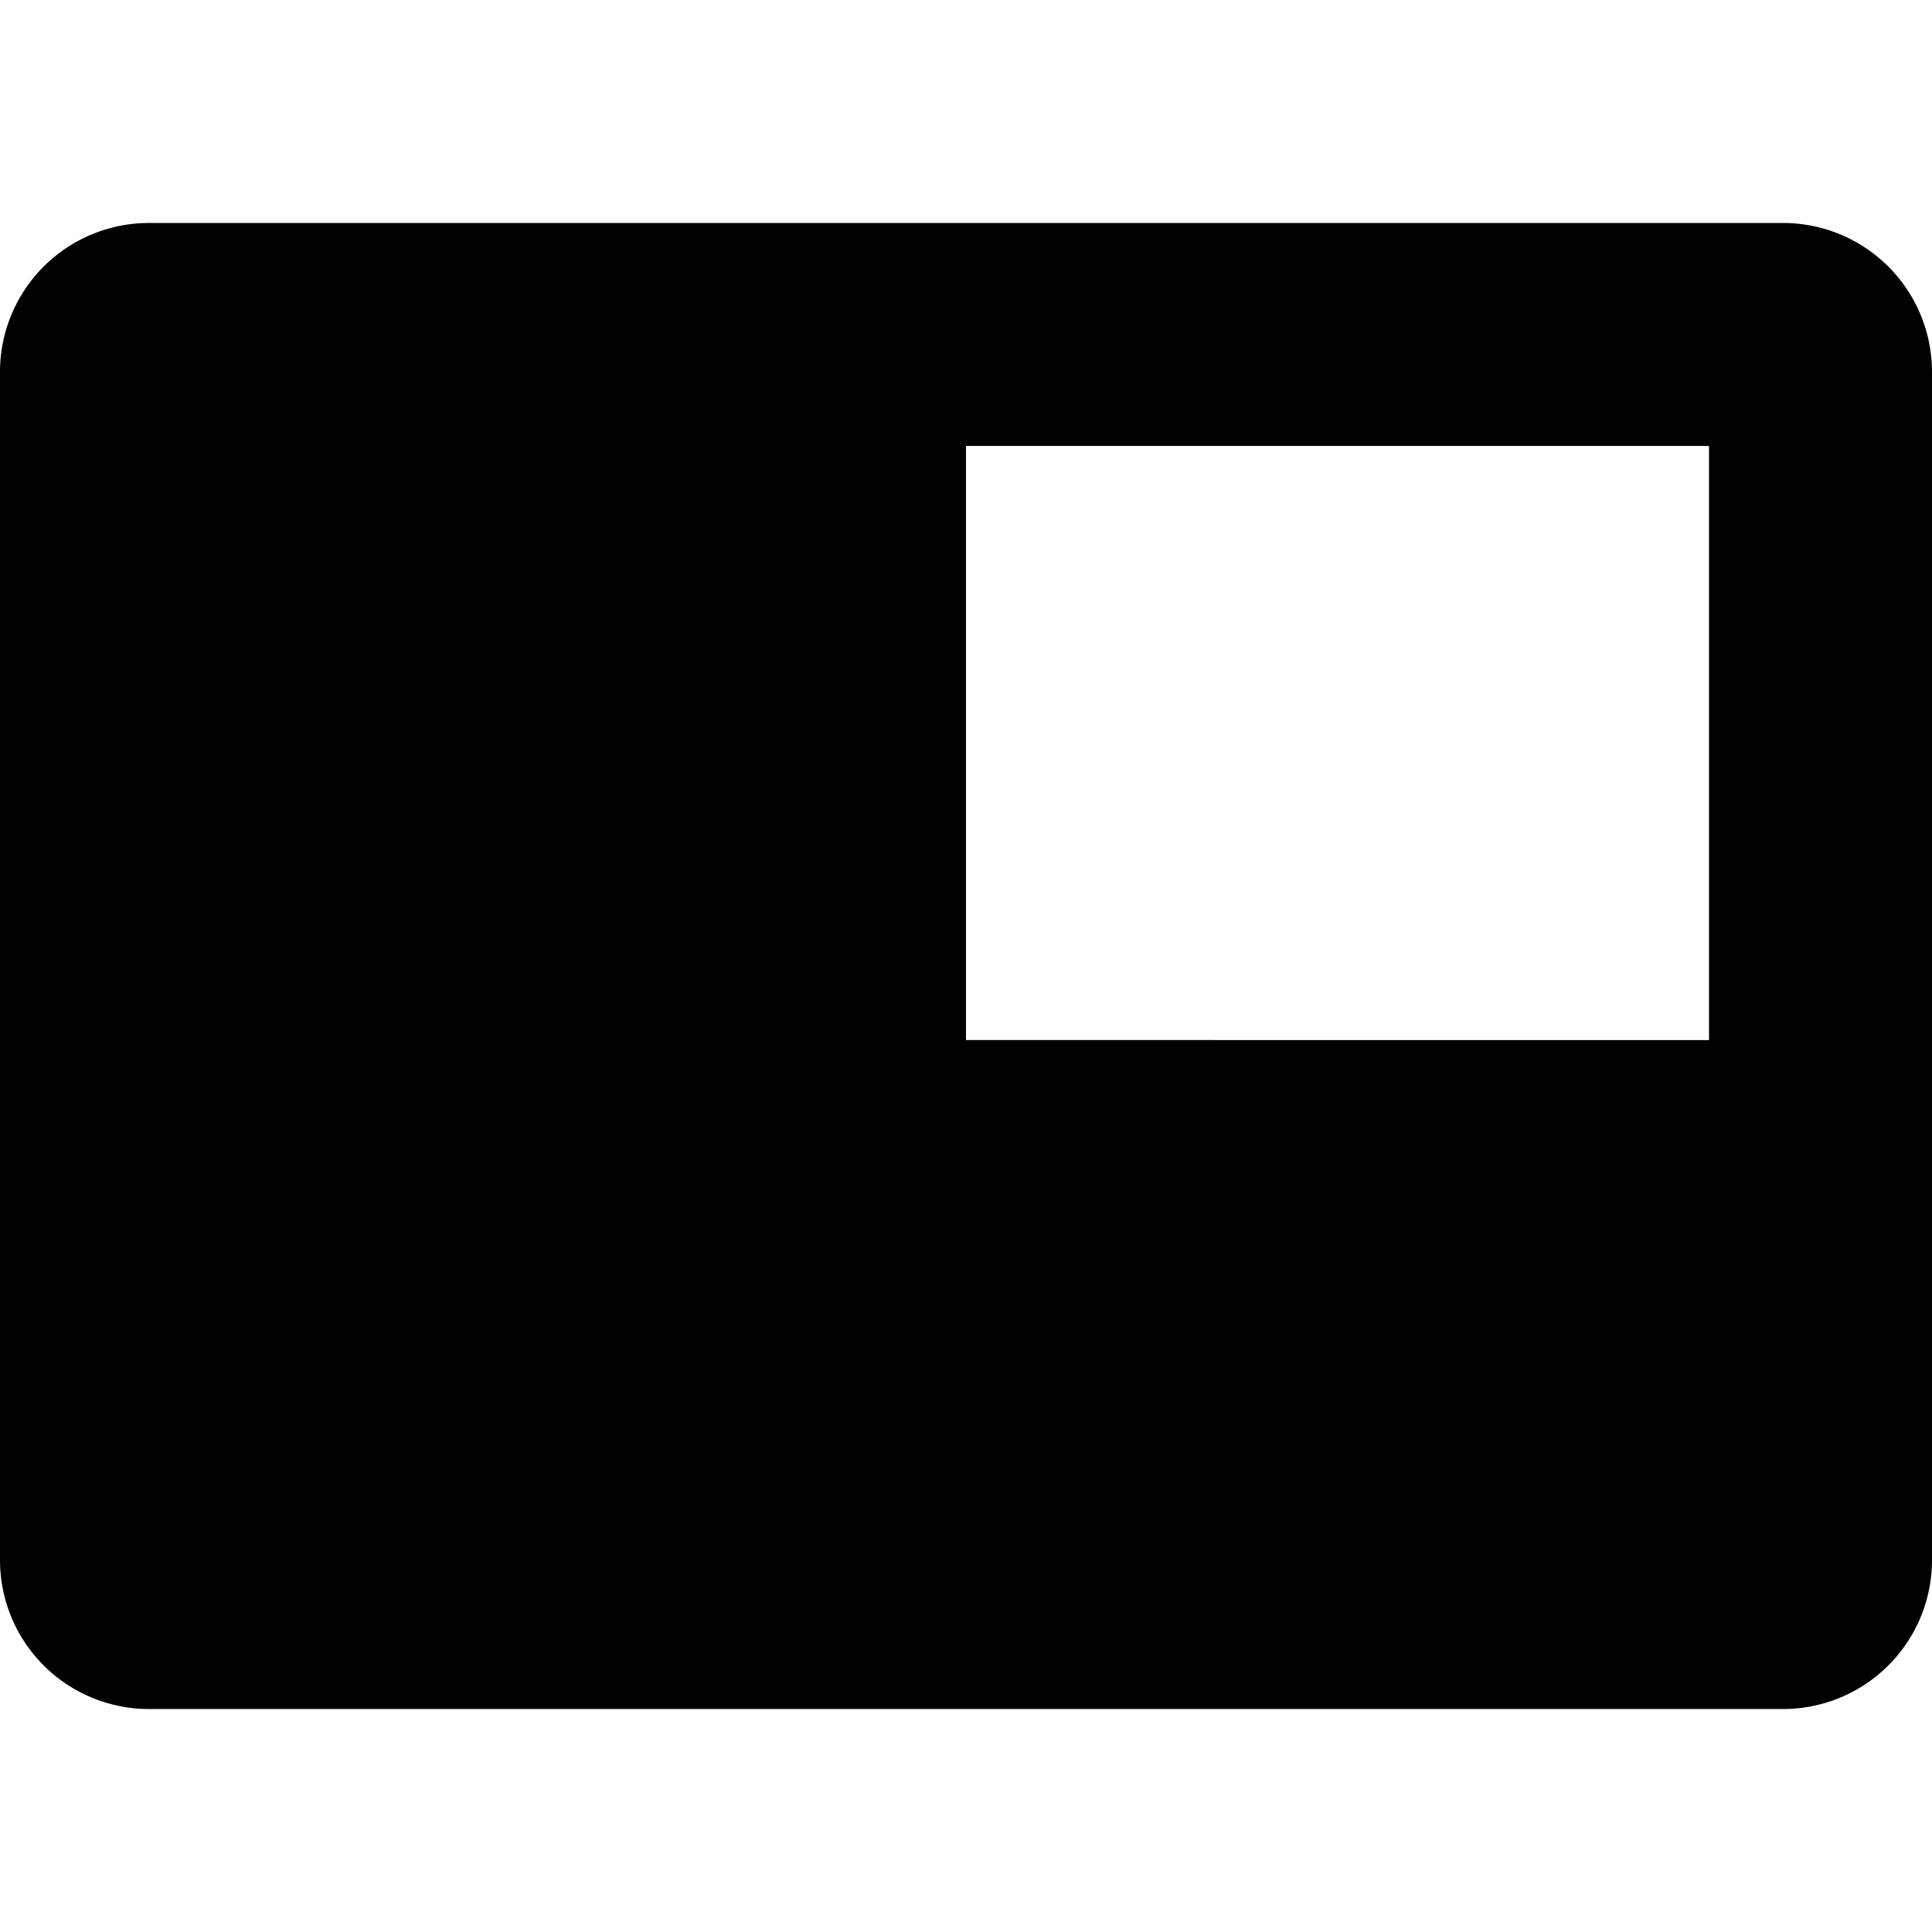 <svg data-name="Overlay" xmlns="http://www.w3.org/2000/svg" width="24" height="24" viewBox="0 0 24 24">
<path d="M22.15 2.77H1.85A1.85 1.85 0 000 4.62v14.76a1.85 1.85 0 001.85 1.85h20.3A1.85 1.85 0 0024 19.38V4.62a1.85 1.85 0 00-1.85-1.85zm-.92 10.15H12V5.54h9.23z"/>
</svg>